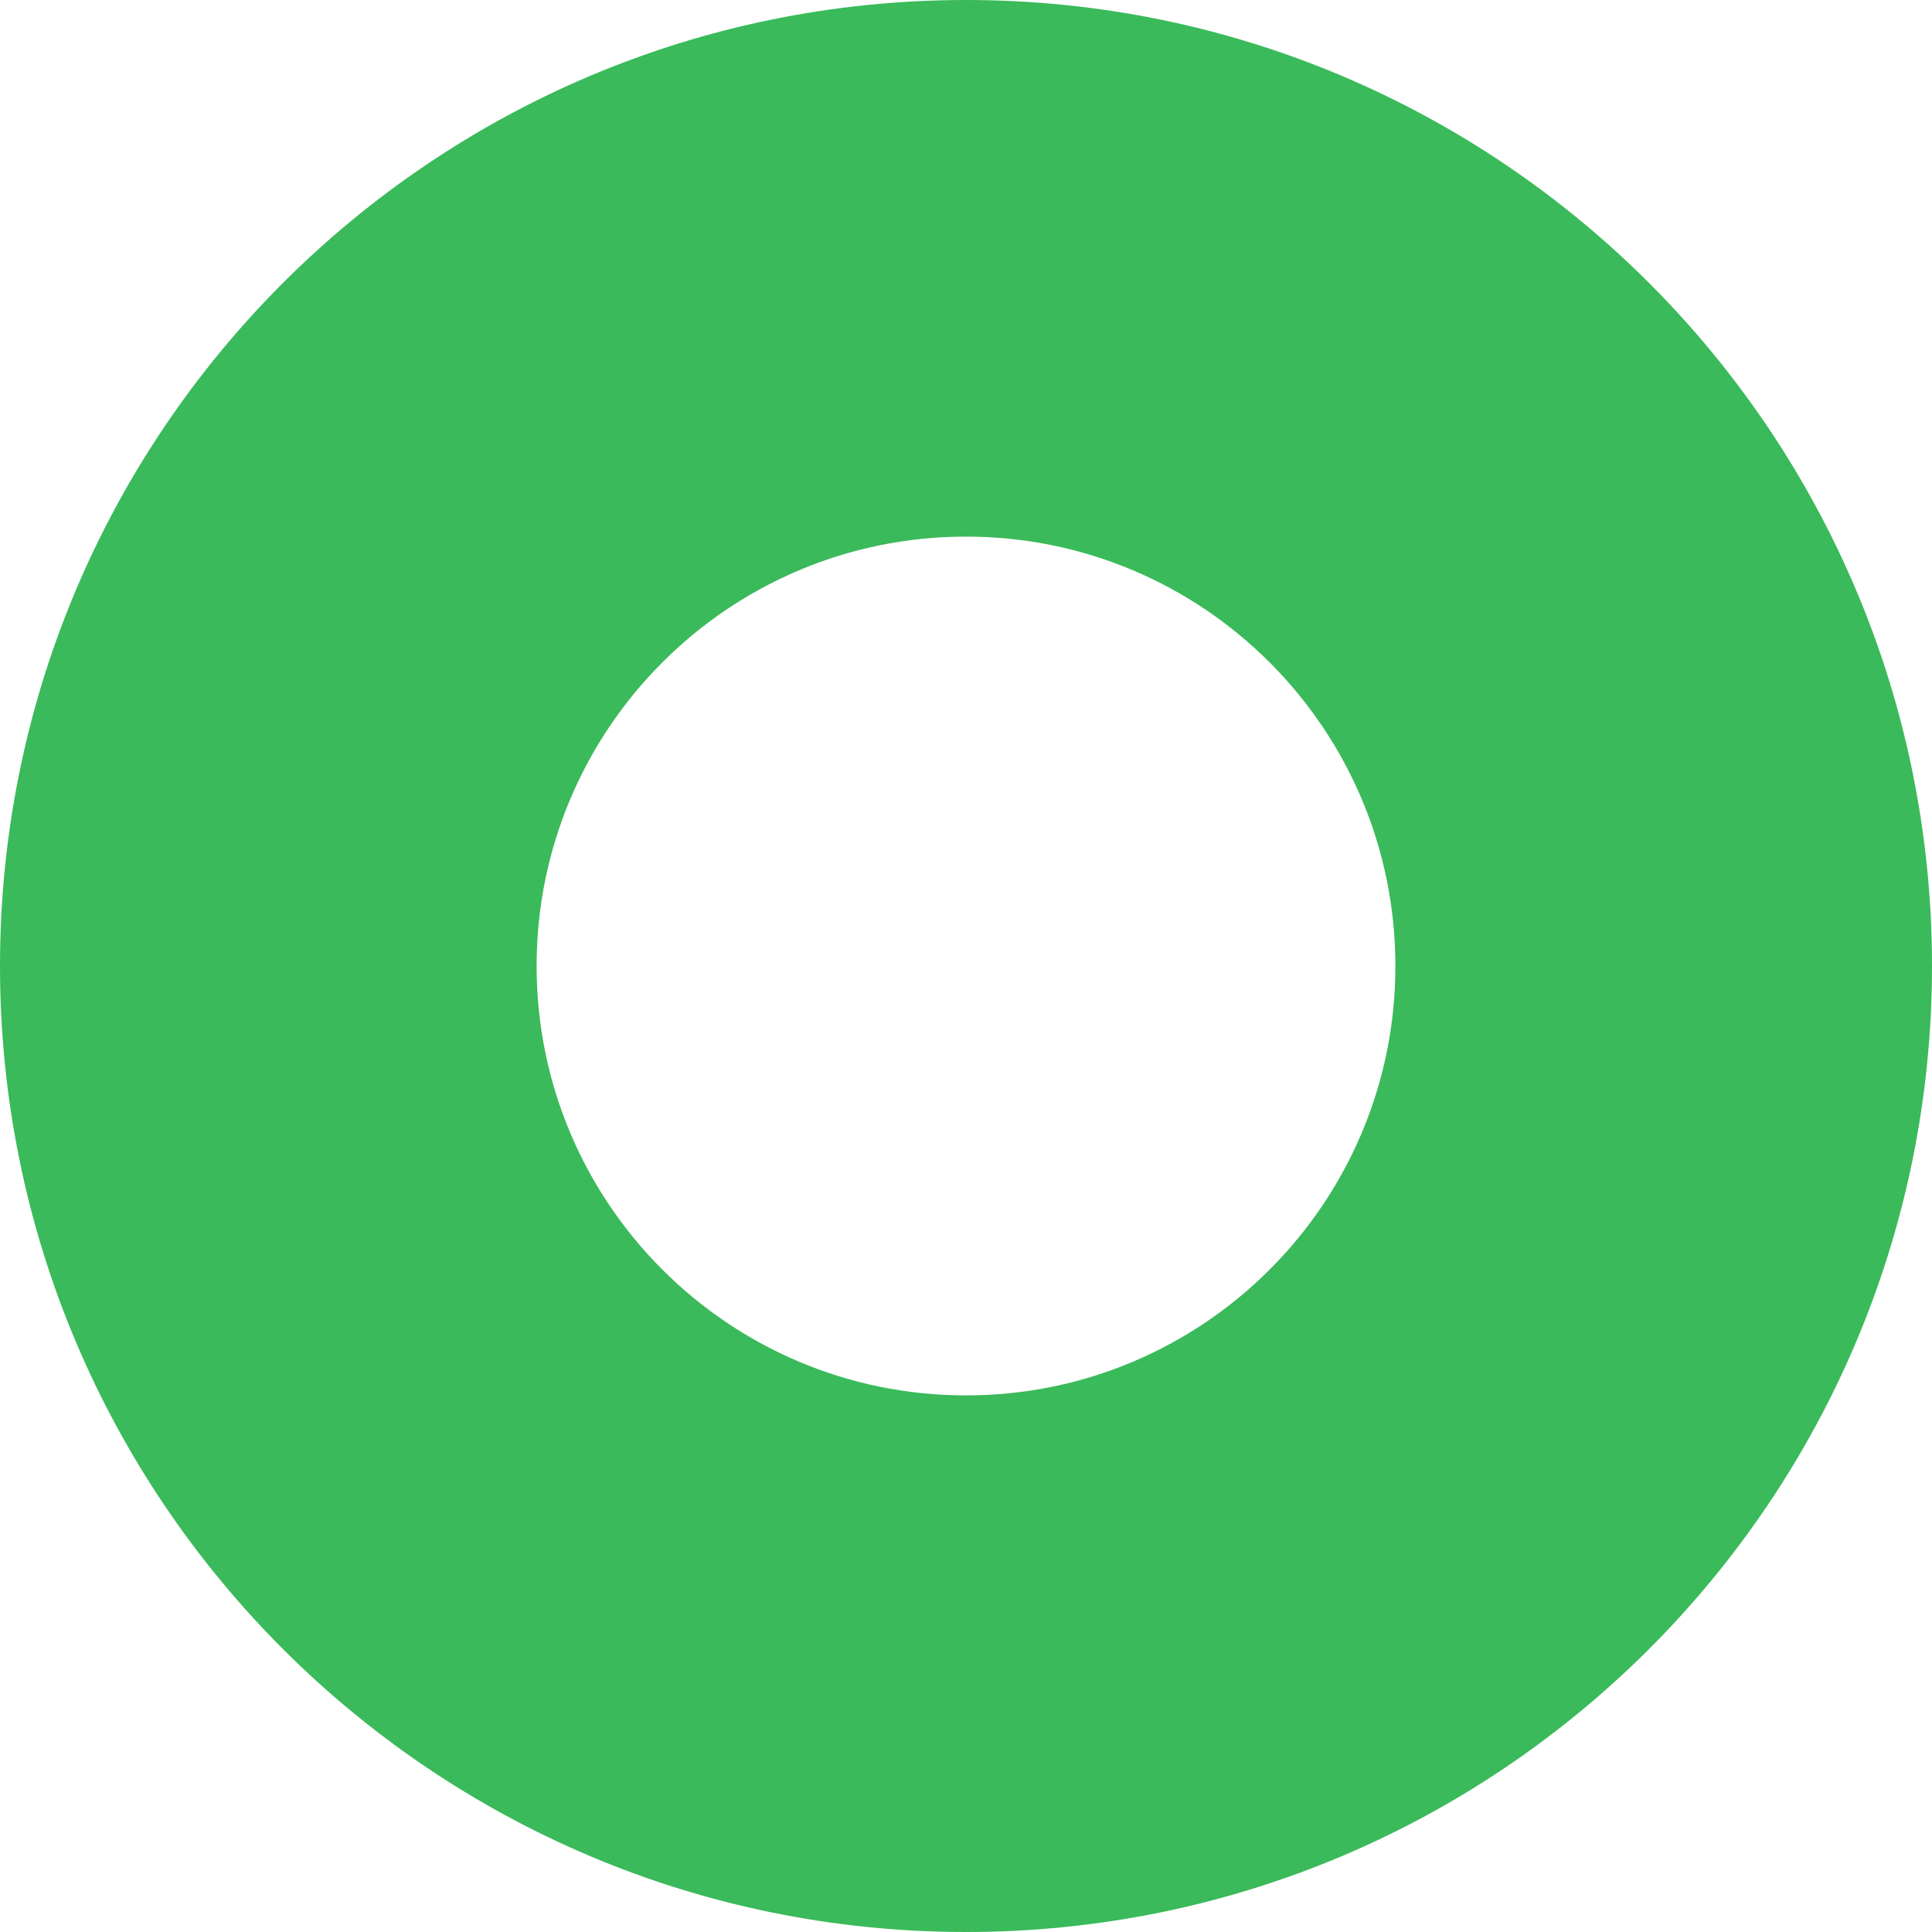 <svg viewBox="0 0 16 16">
  <g fill="none" fill-rule="evenodd">
    <path d="M8,16 C12.418,16 16,12.418 16,8 C16,3.582 12.418,0 8,0 C3.582,0 0,3.582 0,8 C0,12.418 3.582,16 8,16 Z M8,11.556 C9.964,11.556 11.556,9.964 11.556,8 C11.556,6.036 9.964,4.444 8,4.444 C6.036,4.444 4.444,6.036 4.444,8 C4.444,9.964 6.036,11.556 8,11.556 Z" fill="#3ABA5A" />
  </g>
</svg>
